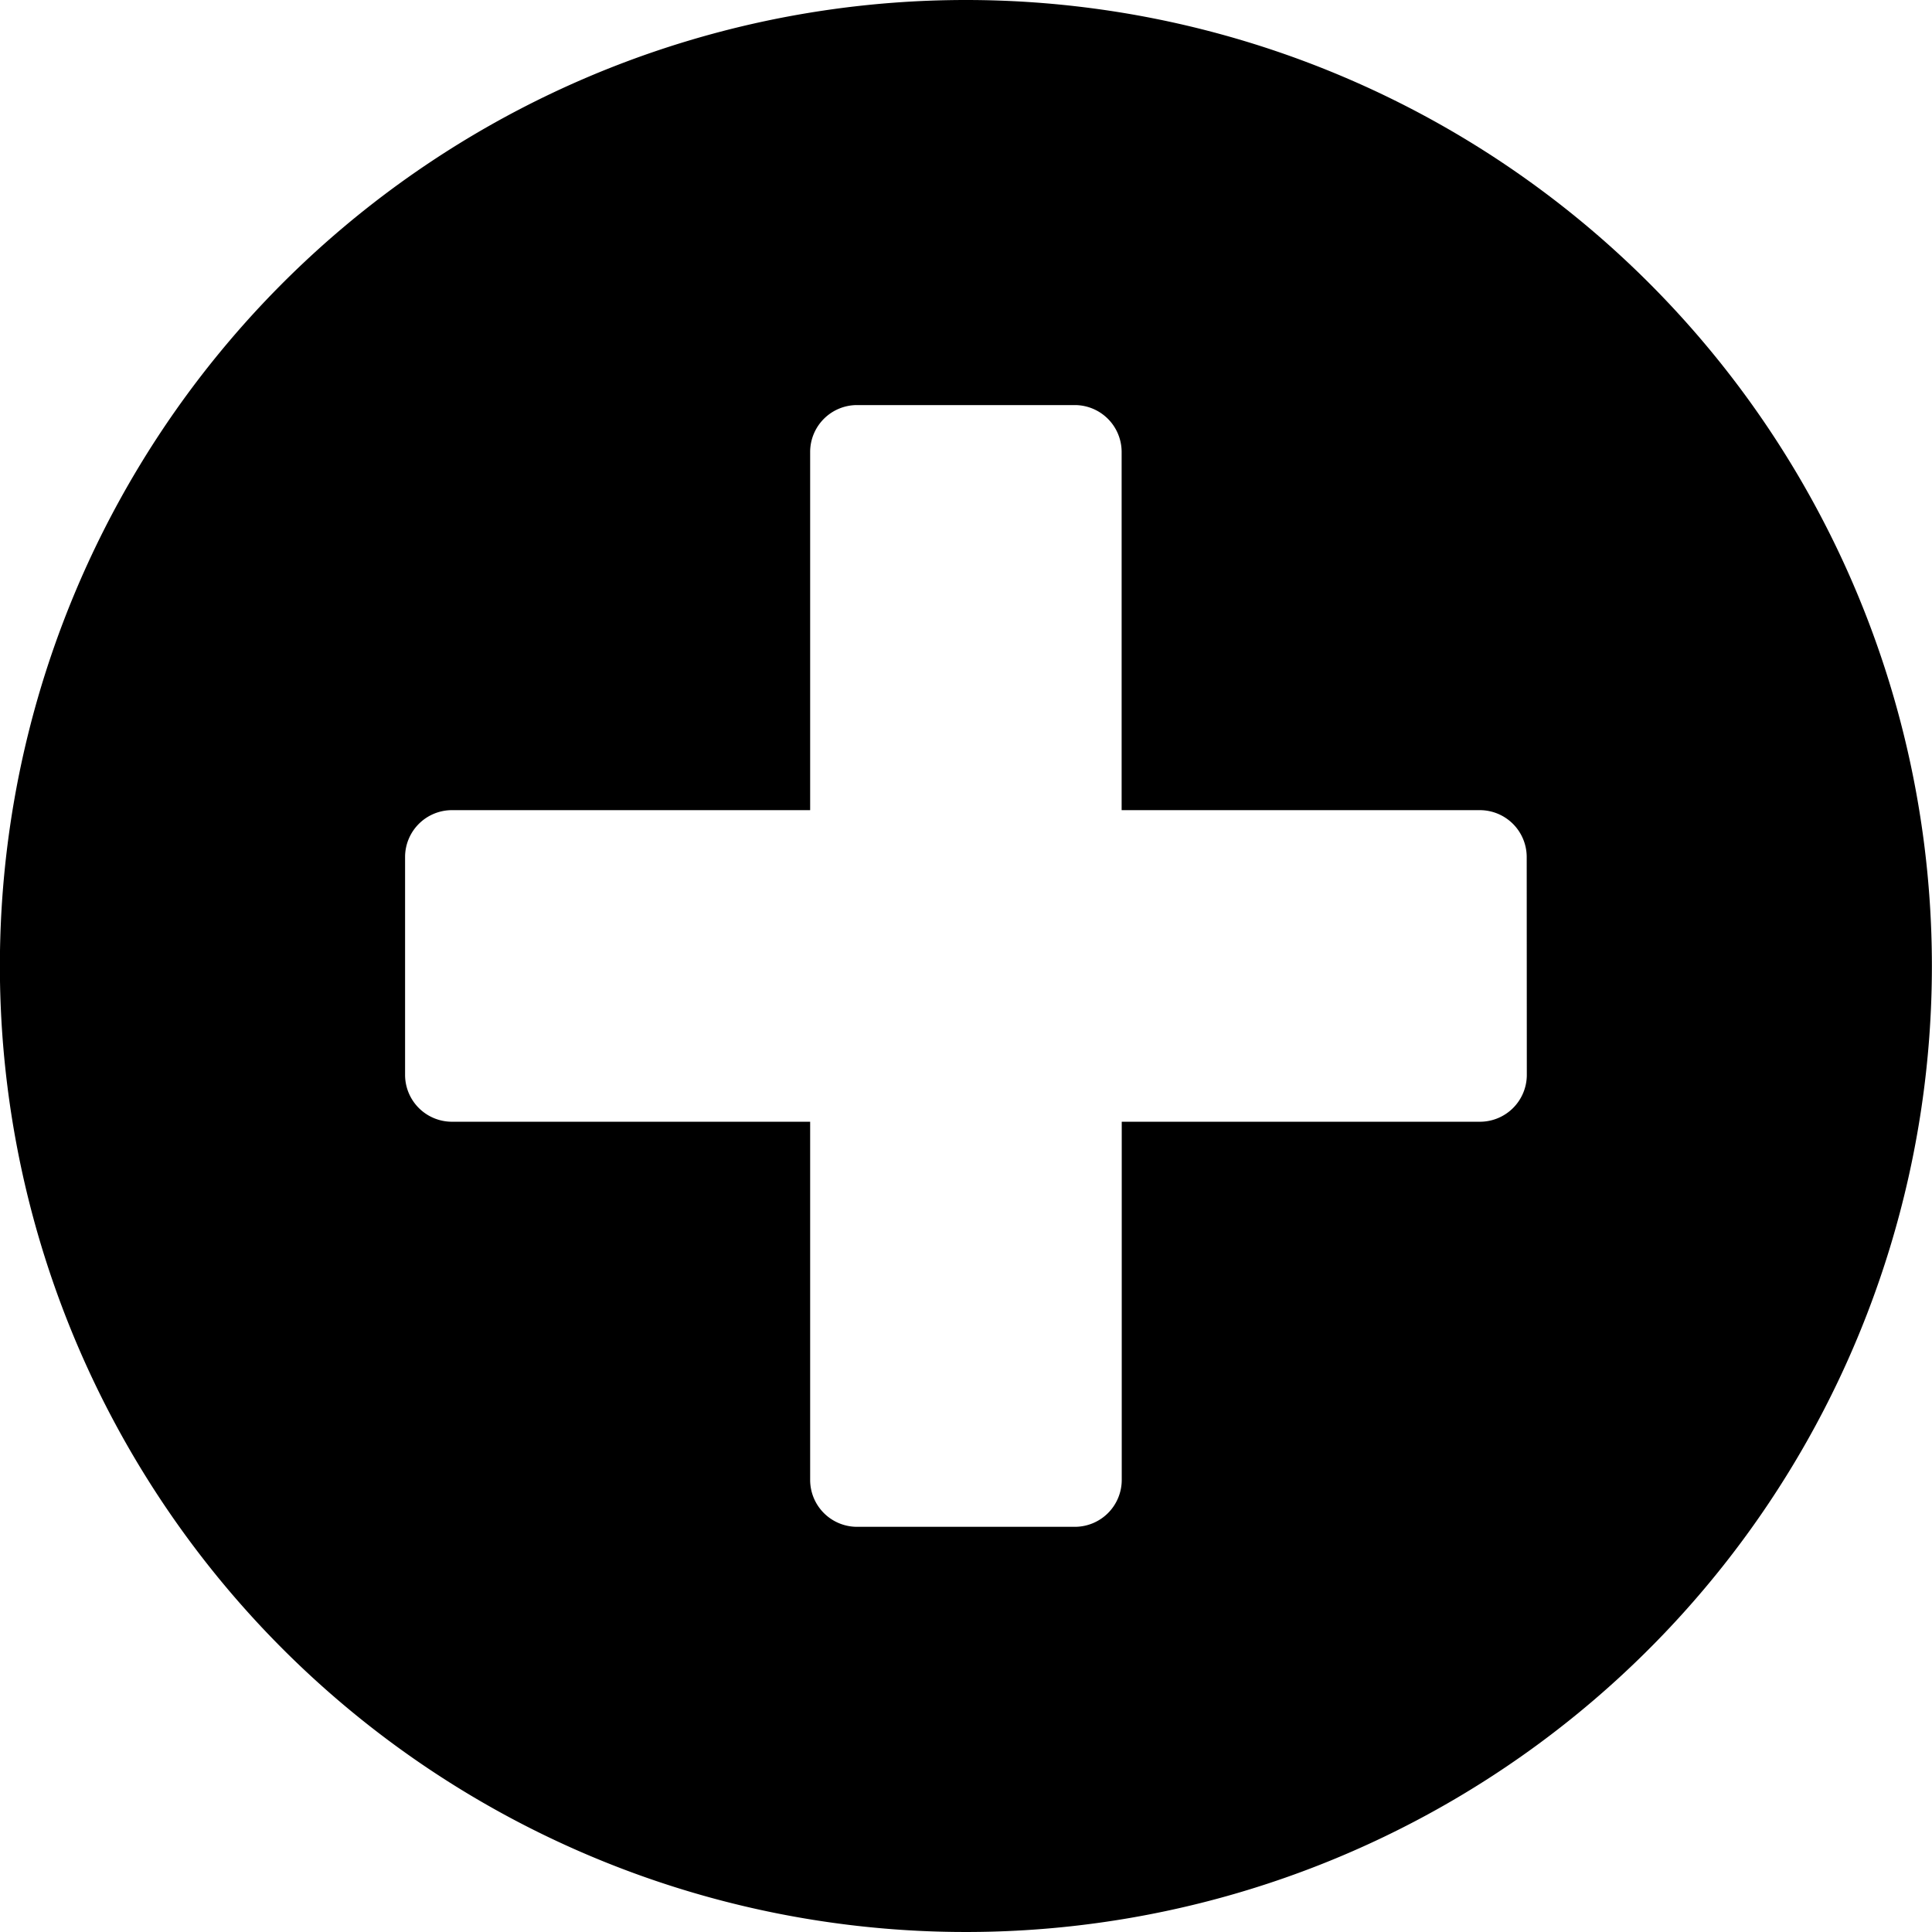<svg xmlns="http://www.w3.org/2000/svg" width="18" height="18" viewBox="0 0 18 18"><path id="Icon_awesome-plus-circle" data-name="Icon awesome-plus-circle" d="M9.562.563a9,9,0,1,0,9,9A9,9,0,0,0,9.562.563Zm5.226,10.016a.437.437,0,0,1-.435.435H11.014v3.339a.437.437,0,0,1-.435.435H8.546a.437.437,0,0,1-.435-.435V11.014H4.772a.437.437,0,0,1-.435-.435V8.546a.437.437,0,0,1,.435-.435H8.111V4.772a.437.437,0,0,1,.435-.435h2.032a.437.437,0,0,1,.435.435V8.111h3.339a.437.437,0,0,1,.435.435Z" transform="translate(-0.563 -0.563)"></path></svg>